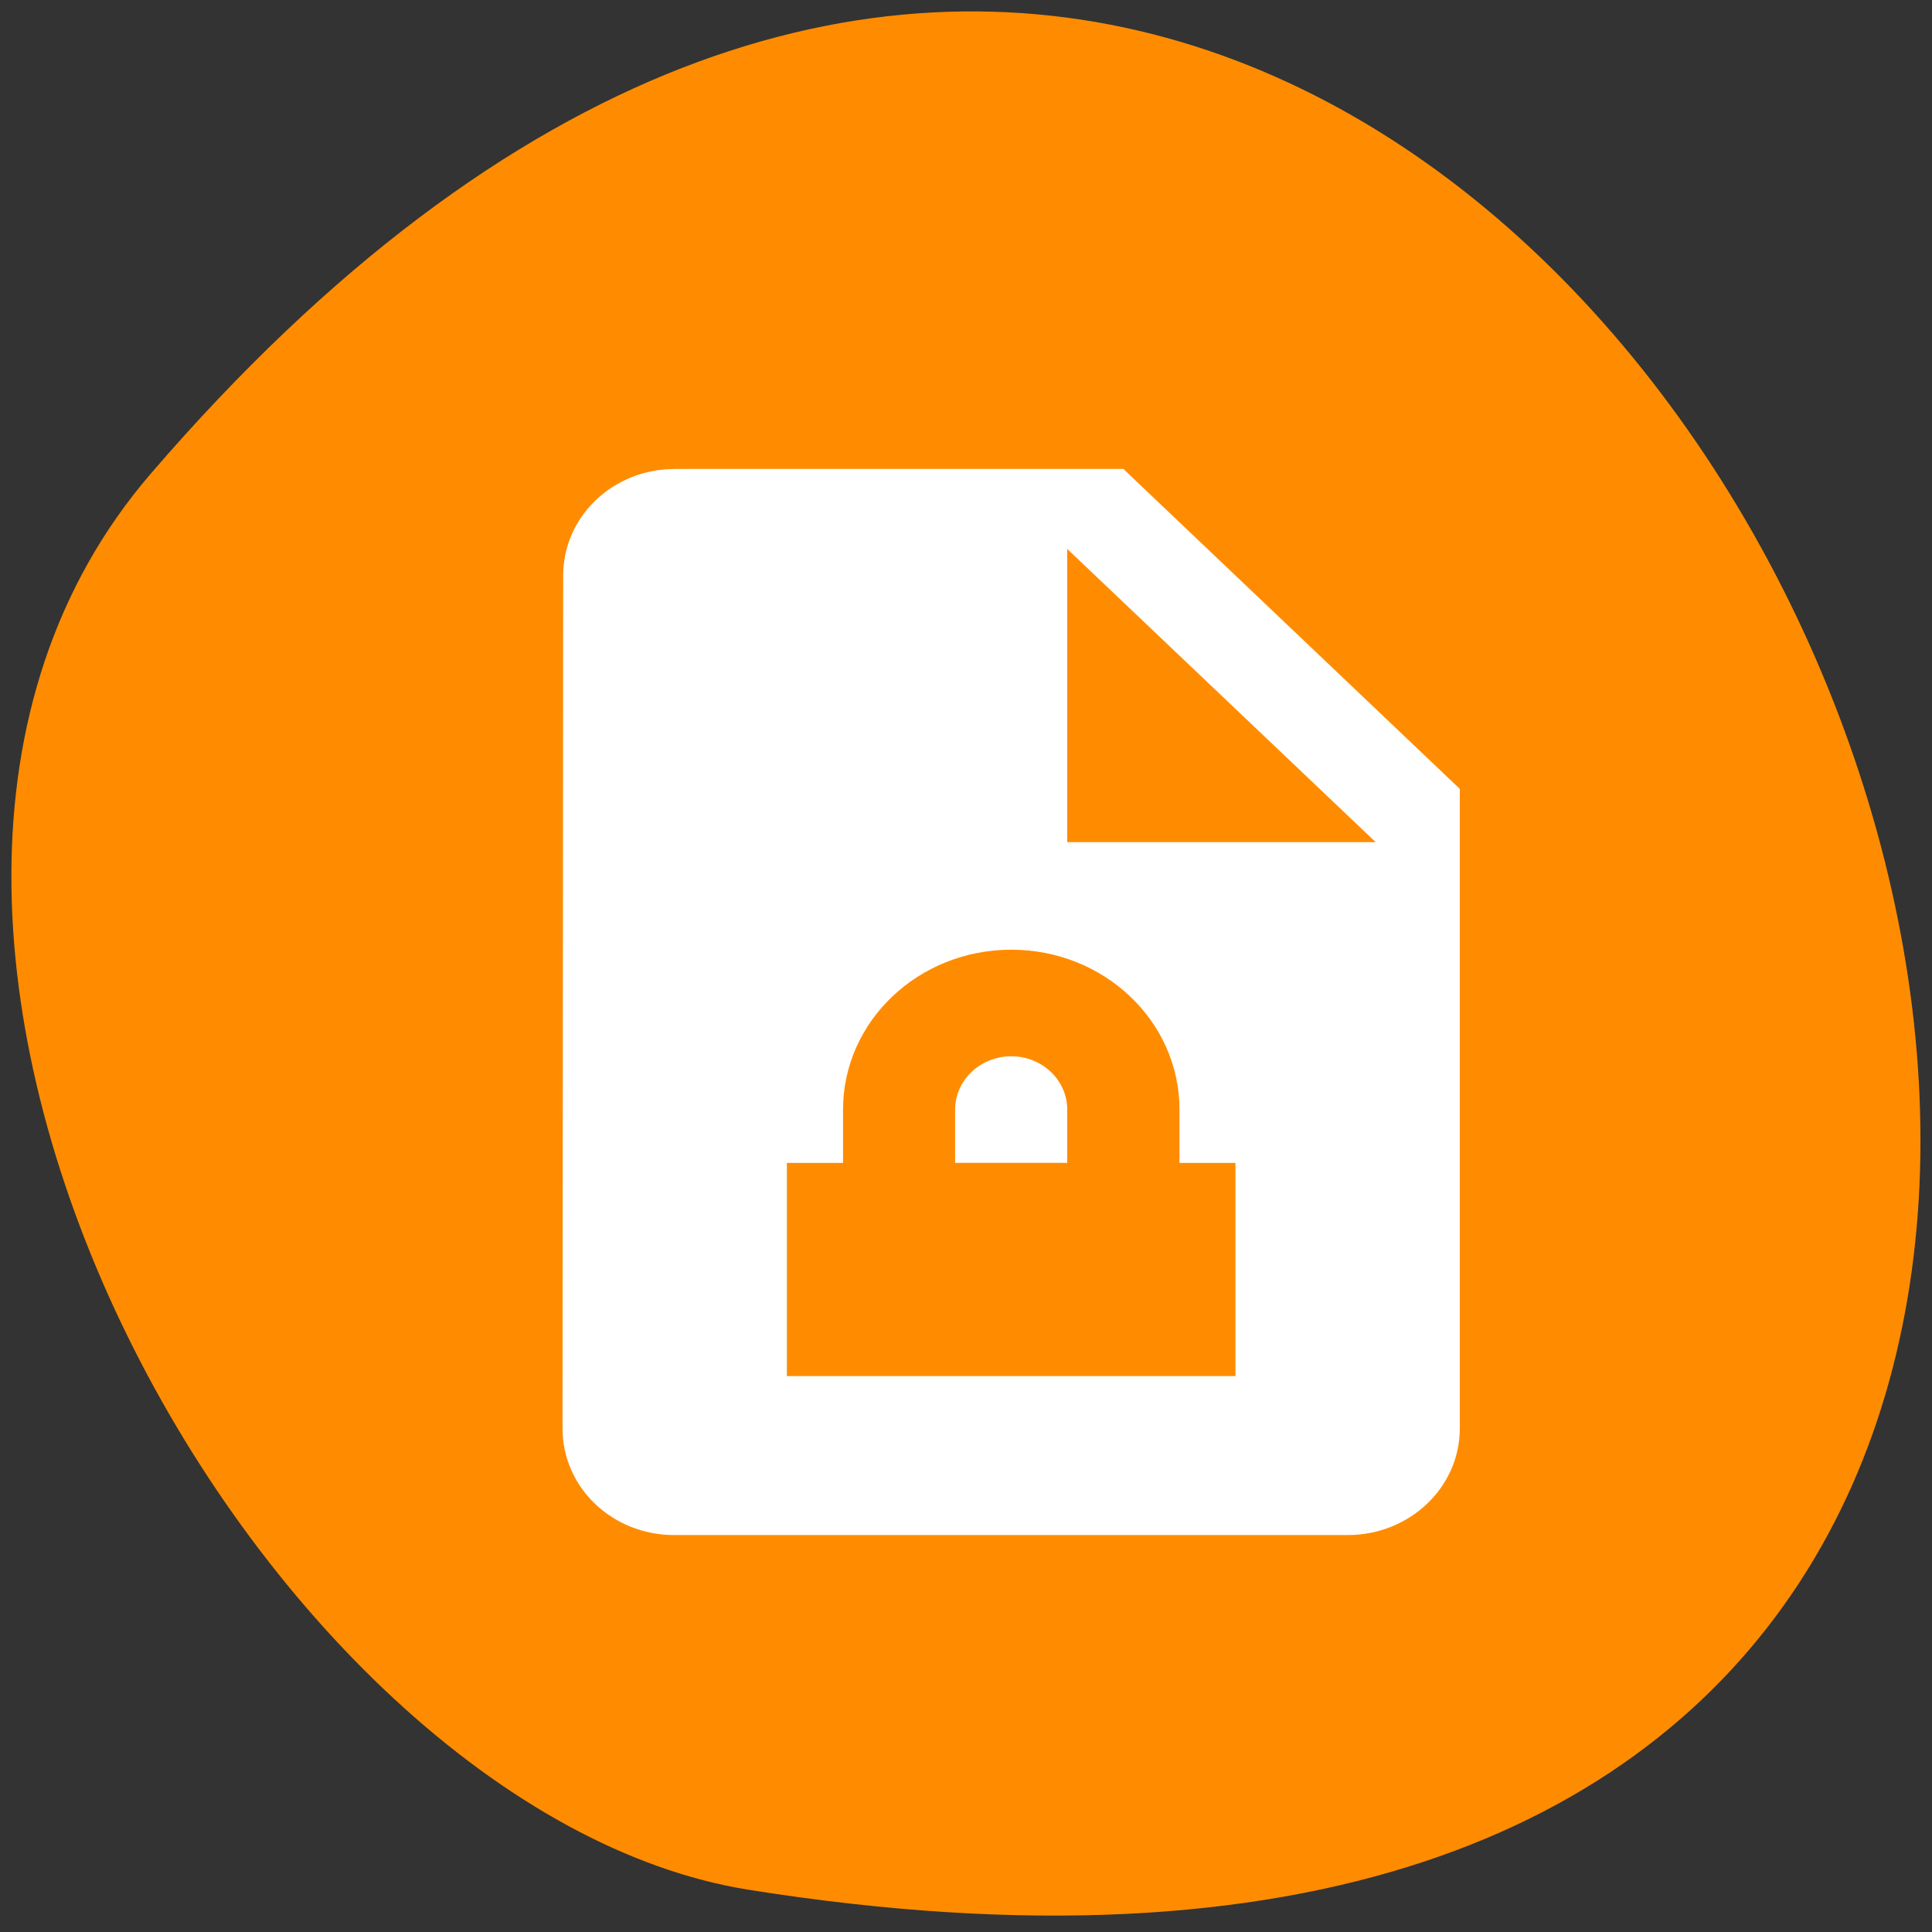 <svg xmlns="http://www.w3.org/2000/svg" viewBox="0 0 48 48"><rect x="0" y="0" width="48" height="48" fill="#333333" stroke="none"/><path d="m 3.742 11.773 c 35.836 -41.645 70.29 43.98 14.871 35.18 c -12.152 -1.93 -24.527 -23.961 -14.871 -35.18" fill="#ff8c00"/><path d="m 16.762 11.652 c -1.539 0 -2.77 1.188 -2.77 2.648 l -0.016 21.19 c 0 1.465 1.234 2.648 2.773 2.648 h 16.734 c 1.539 0 2.785 -1.184 2.785 -2.648 v -15.891 l -8.359 -7.949 h -11.148 m 9.754 1.988 l 7.664 7.285 h -7.664 v -7.285 m -1.391 9.957 c 2.309 0 4.18 1.777 4.18 3.973 v 1.324 h 1.391 v 5.297 h -11.145 v -5.297 h 1.395 v -1.324 c 0 -2.195 1.871 -3.973 4.18 -3.973 m 0 2.648 c -0.77 0 -1.395 0.594 -1.395 1.324 v 1.324 h 2.785 v -1.324 c 0 -0.73 -0.621 -1.324 -1.391 -1.324" fill="#fff"/></svg>
